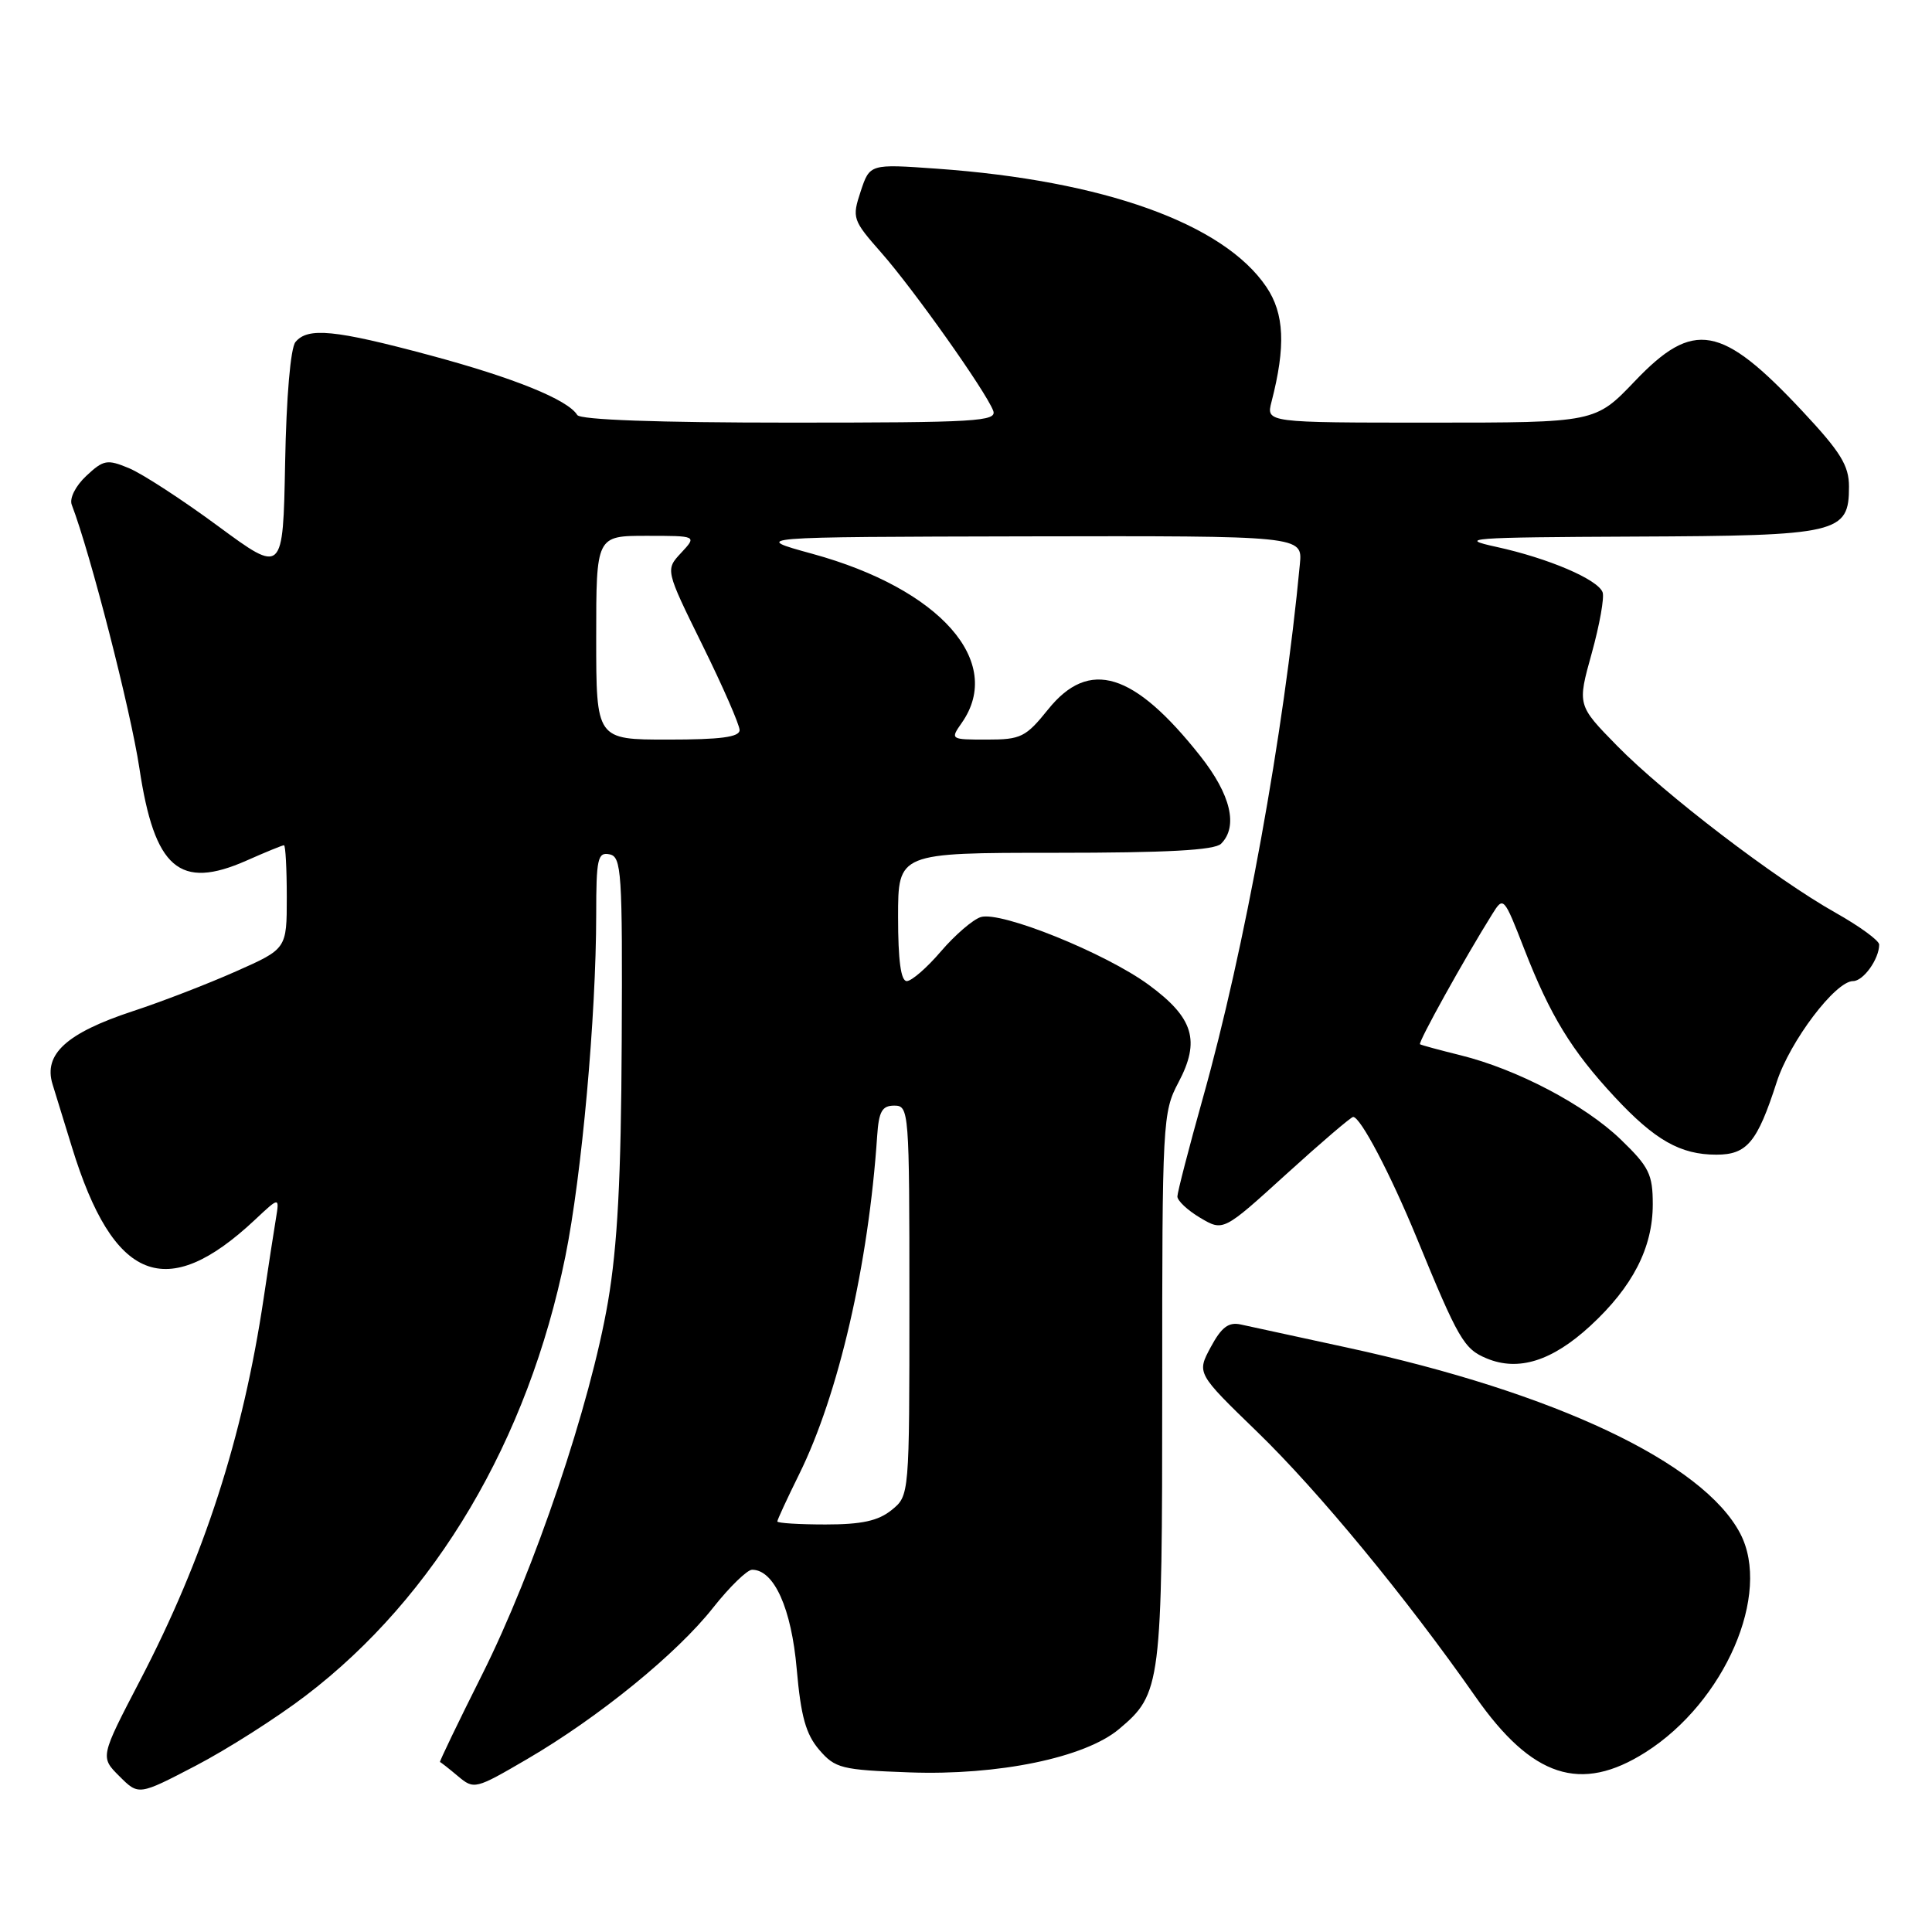 <?xml version="1.0" encoding="UTF-8" standalone="no"?>
<!DOCTYPE svg PUBLIC "-//W3C//DTD SVG 1.1//EN" "http://www.w3.org/Graphics/SVG/1.1/DTD/svg11.dtd" >
<svg xmlns="http://www.w3.org/2000/svg" xmlns:xlink="http://www.w3.org/1999/xlink" version="1.1" viewBox="0 0 256 256">
 <g >
 <path fill="currentColor"
d=" M 40.50 224.69 C 57.71 211.58 69.97 190.84 74.91 166.50 C 77.09 155.74 78.99 134.64 79.00 121.18 C 79.00 113.79 79.20 112.89 80.75 113.20 C 82.36 113.51 82.49 115.45 82.38 138.02 C 82.30 156.12 81.82 165.11 80.56 172.50 C 78.22 186.13 70.82 208.06 63.86 221.94 C 60.69 228.26 58.19 233.46 58.30 233.48 C 58.41 233.50 59.48 234.34 60.68 235.35 C 62.81 237.14 62.98 237.10 69.83 233.10 C 79.32 227.56 89.68 219.13 94.48 213.04 C 96.67 210.27 99.00 208.00 99.66 208.00 C 102.57 208.00 104.87 213.12 105.57 221.16 C 106.12 227.43 106.78 229.79 108.55 231.86 C 110.67 234.32 111.49 234.52 120.49 234.85 C 132.28 235.28 143.77 232.90 148.28 229.11 C 153.87 224.41 154.00 223.37 154.00 183.78 C 153.99 148.55 154.06 147.38 156.15 143.43 C 159.08 137.90 158.16 134.87 152.23 130.51 C 146.51 126.30 132.59 120.68 129.95 121.52 C 128.91 121.85 126.54 123.89 124.68 126.06 C 122.83 128.23 120.79 130.00 120.15 130.00 C 119.37 130.00 119.00 127.26 119.00 121.50 C 119.00 113.00 119.00 113.00 139.80 113.00 C 154.64 113.00 160.94 112.66 161.80 111.80 C 164.09 109.51 163.09 105.29 159.04 100.17 C 150.25 89.05 144.32 87.23 138.88 94.00 C 135.92 97.68 135.28 98.00 130.78 98.00 C 125.92 98.00 125.90 97.98 127.44 95.78 C 133.11 87.69 124.57 78.03 107.67 73.39 C 99.50 71.15 99.50 71.15 136.05 71.07 C 172.60 71.00 172.60 71.00 172.24 74.75 C 170.12 97.19 164.94 125.71 159.40 145.45 C 157.54 152.08 156.02 157.97 156.01 158.53 C 156.00 159.10 157.37 160.38 159.04 161.37 C 162.09 163.17 162.09 163.17 170.44 155.58 C 175.03 151.41 179.02 148.00 179.30 148.00 C 180.27 148.00 184.22 155.52 187.70 163.97 C 193.26 177.52 193.98 178.75 197.00 180.00 C 201.21 181.75 205.67 180.34 210.73 175.68 C 216.33 170.52 219.00 165.33 219.00 159.58 C 219.00 155.59 218.51 154.61 214.75 150.98 C 209.98 146.39 201.00 141.67 193.50 139.82 C 190.75 139.14 188.35 138.49 188.16 138.37 C 187.85 138.18 194.03 127.04 197.74 121.11 C 199.21 118.75 199.27 118.81 201.97 125.75 C 205.41 134.58 208.23 139.20 213.94 145.34 C 219.28 151.08 222.66 153.00 227.43 153.00 C 231.49 153.00 232.85 151.36 235.42 143.39 C 237.16 137.99 243.20 130.00 245.54 130.00 C 246.91 130.00 249.00 127.07 249.00 125.16 C 249.00 124.63 246.41 122.74 243.25 120.96 C 235.26 116.47 220.53 105.21 214.25 98.80 C 209.00 93.44 209.00 93.44 210.91 86.57 C 211.96 82.78 212.61 79.14 212.35 78.47 C 211.69 76.76 205.16 73.97 198.30 72.47 C 193.01 71.32 194.59 71.20 216.53 71.10 C 243.67 70.99 245.00 70.68 245.00 64.48 C 245.00 61.68 243.89 59.89 238.82 54.47 C 228.09 43.00 224.41 42.34 216.63 50.50 C 211.38 56.00 211.38 56.00 189.58 56.00 C 167.77 56.00 167.77 56.00 168.48 53.25 C 170.38 45.89 170.19 41.56 167.80 38.02 C 162.12 29.62 146.24 23.92 124.11 22.35 C 115.25 21.72 115.25 21.72 114.04 25.37 C 112.88 28.89 112.97 29.16 116.79 33.50 C 121.08 38.37 130.61 51.83 131.60 54.41 C 132.15 55.84 129.45 56.00 104.67 56.00 C 87.12 56.00 76.89 55.63 76.49 54.99 C 75.24 52.95 68.06 50.05 56.91 47.06 C 44.34 43.69 40.79 43.34 39.15 45.32 C 38.50 46.11 37.94 52.58 37.78 61.35 C 37.50 76.05 37.50 76.05 28.89 69.71 C 24.16 66.22 18.85 62.77 17.10 62.04 C 14.19 60.83 13.72 60.92 11.43 63.06 C 10.00 64.40 9.18 66.04 9.51 66.89 C 11.98 73.33 17.31 94.11 18.47 101.79 C 20.47 115.10 23.78 117.96 32.67 114.03 C 35.19 112.91 37.42 112.00 37.63 112.00 C 37.83 112.00 38.00 115.09 38.00 118.87 C 38.00 125.73 38.00 125.73 31.25 128.72 C 27.54 130.37 21.38 132.75 17.56 134.00 C 8.81 136.89 5.74 139.69 6.96 143.66 C 7.44 145.22 8.60 148.97 9.53 152.00 C 15.02 169.86 22.02 172.65 33.77 161.64 C 37.04 158.57 37.04 158.57 36.55 161.54 C 36.28 163.17 35.55 167.88 34.94 172.00 C 32.19 190.45 27.03 206.41 18.56 222.66 C 13.27 232.82 13.27 232.82 15.82 235.36 C 18.37 237.91 18.37 237.91 25.93 233.97 C 30.09 231.80 36.65 227.63 40.50 224.69 Z  M 218.05 232.18 C 228.56 225.51 234.76 211.18 230.59 203.20 C 225.68 193.81 206.07 184.53 178.50 178.56 C 171.90 177.13 165.55 175.75 164.40 175.50 C 162.79 175.15 161.85 175.86 160.43 178.50 C 158.57 181.96 158.57 181.96 166.59 189.73 C 174.69 197.58 186.32 211.68 195.50 224.81 C 203.00 235.53 209.45 237.64 218.05 232.18 Z  M 103.00 201.60 C 103.00 201.38 104.30 198.57 105.89 195.35 C 111.12 184.77 115.09 167.54 116.23 150.50 C 116.45 147.26 116.88 146.50 118.50 146.50 C 120.45 146.50 120.50 147.17 120.50 172.34 C 120.50 198.18 120.50 198.18 118.14 200.09 C 116.37 201.52 114.19 202.00 109.39 202.00 C 105.88 202.00 103.00 201.82 103.00 201.60 Z  M 79.00 84.50 C 79.00 71.00 79.00 71.00 85.67 71.00 C 92.35 71.00 92.35 71.00 90.26 73.25 C 88.16 75.50 88.16 75.50 93.08 85.49 C 95.79 90.98 98.00 96.05 98.00 96.74 C 98.00 97.67 95.48 98.00 88.50 98.00 C 79.00 98.00 79.00 98.00 79.00 84.50 Z "/>
</g>
</svg>